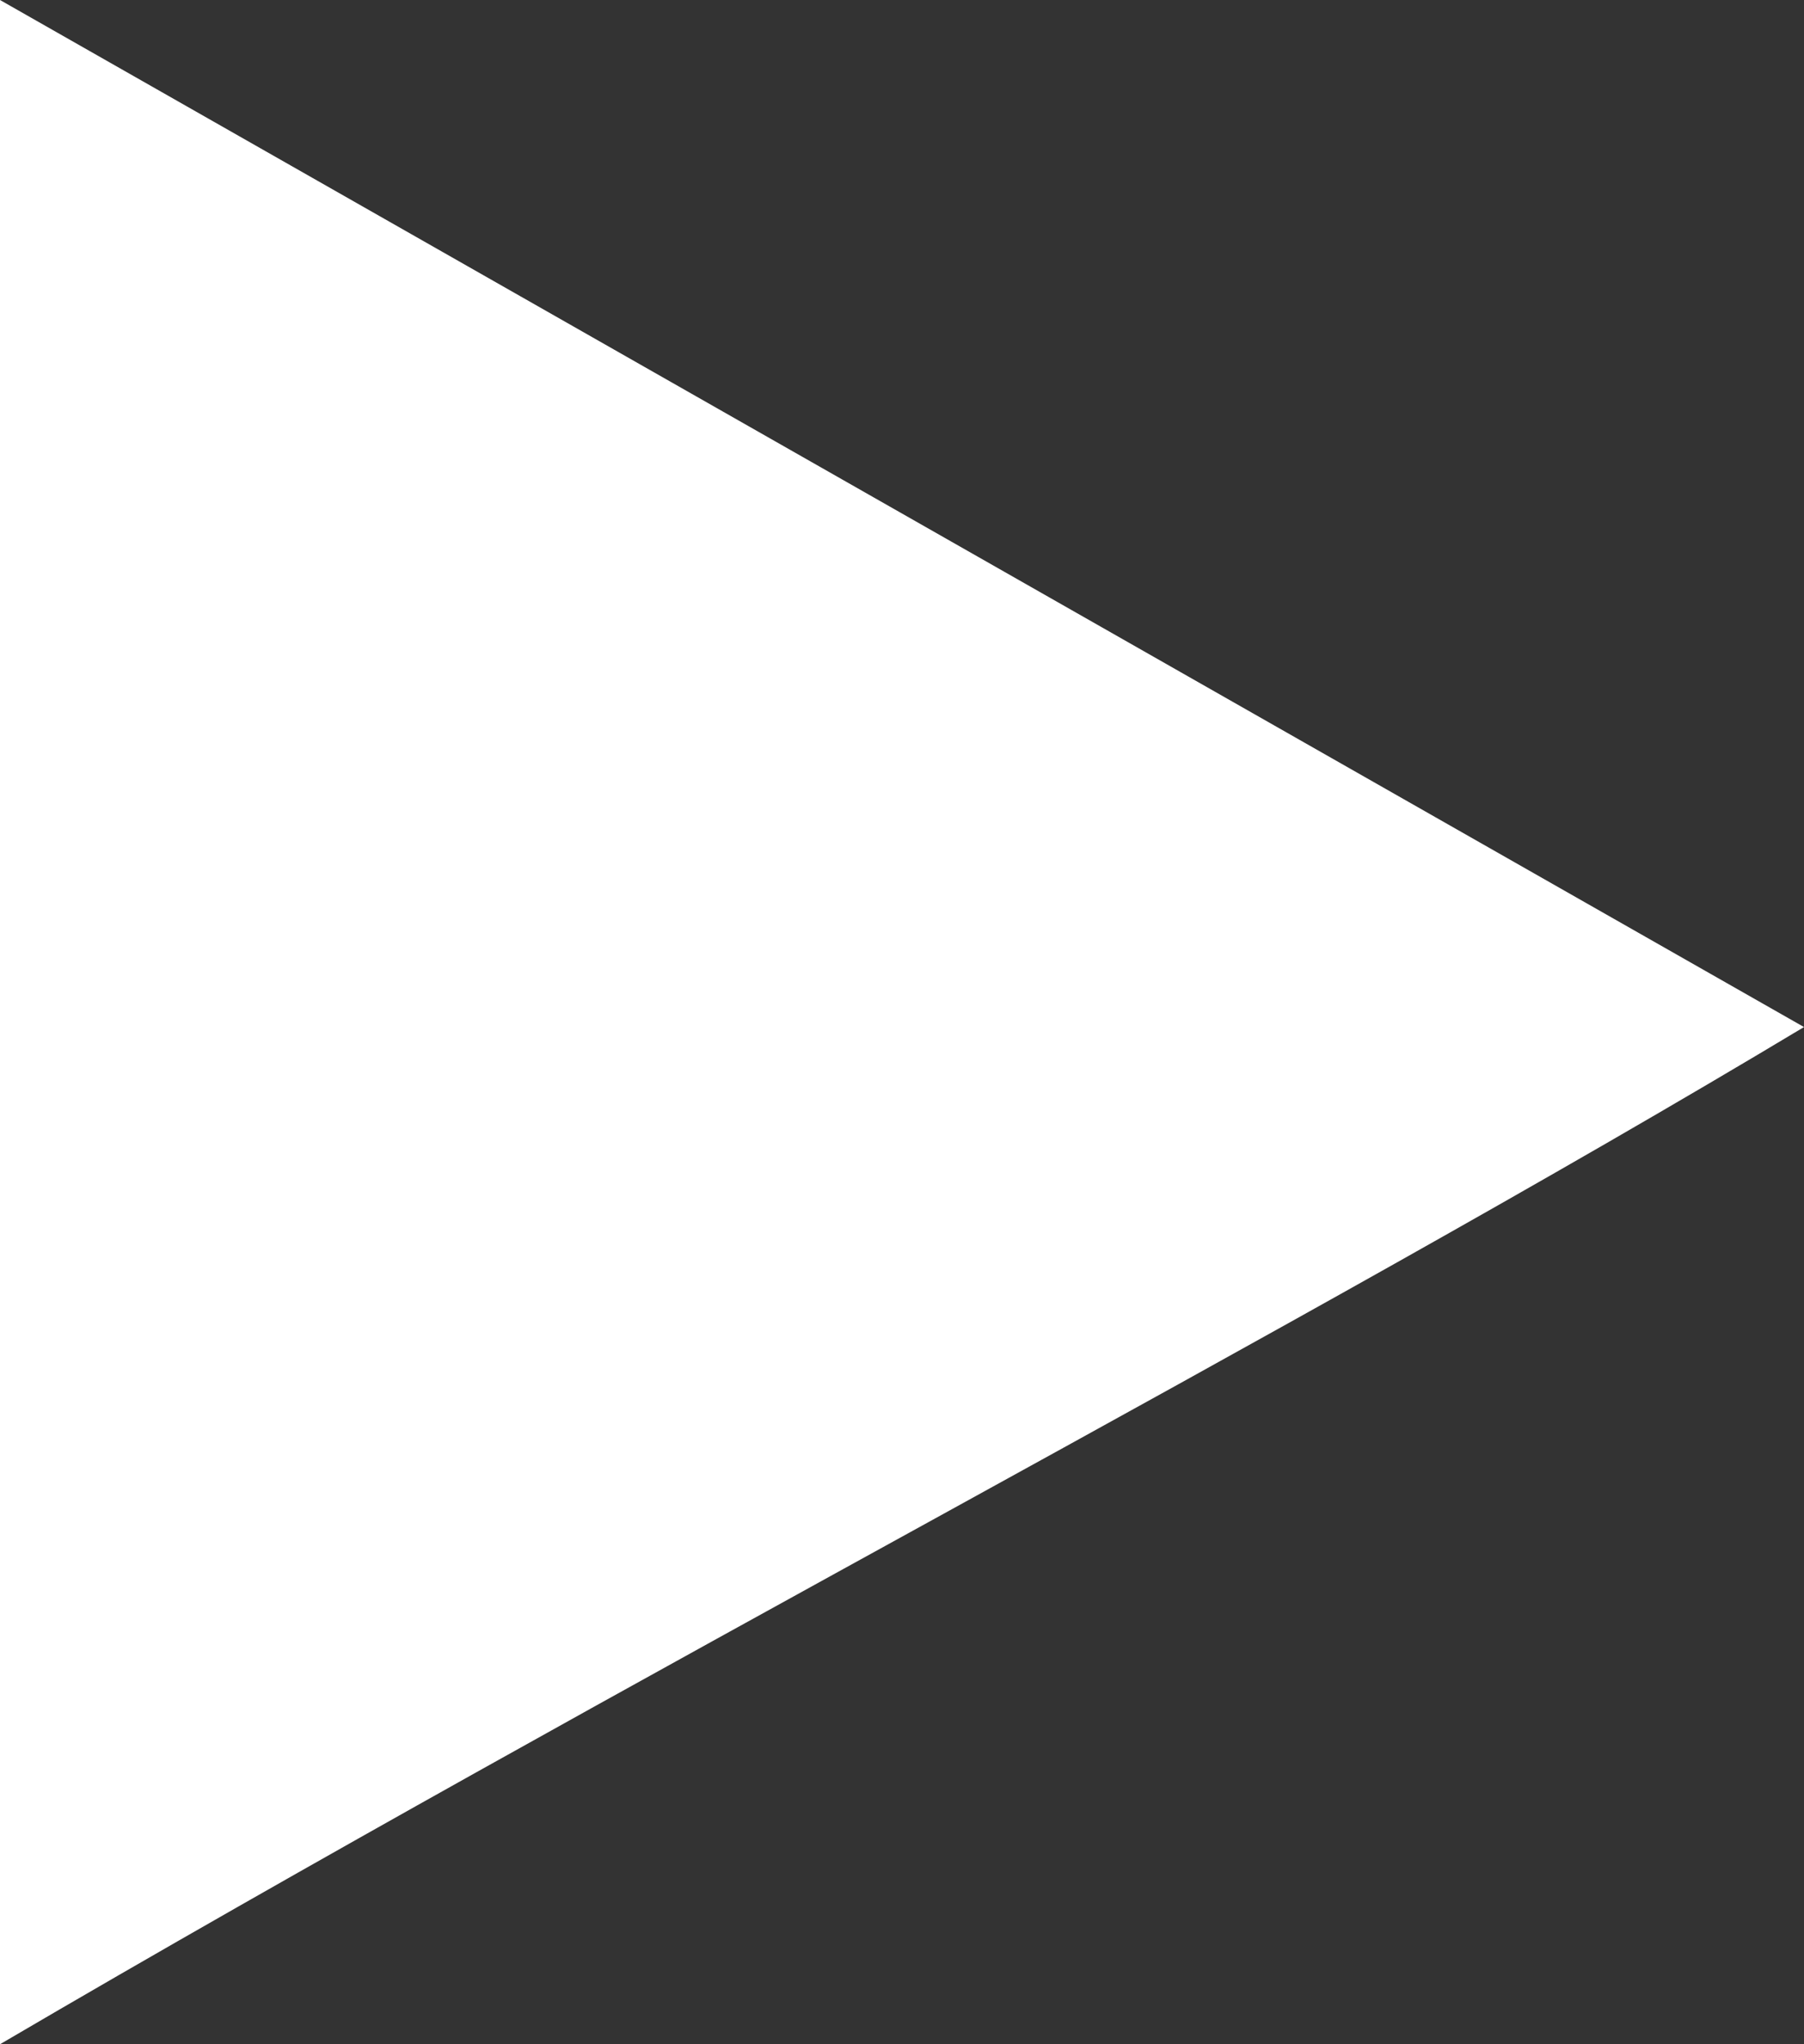 <svg width="15" height="17" viewBox="0 0 15 17" fill="none" xmlns="http://www.w3.org/2000/svg">
<rect x="0" y="0" width="15" height="17" fill="#333333" stroke="none"/>
<path d="M0 17V8.5V0L15 8.541C10.794 11.068 5.245 13.924 0 17Z" fill="white"/>
</svg>
